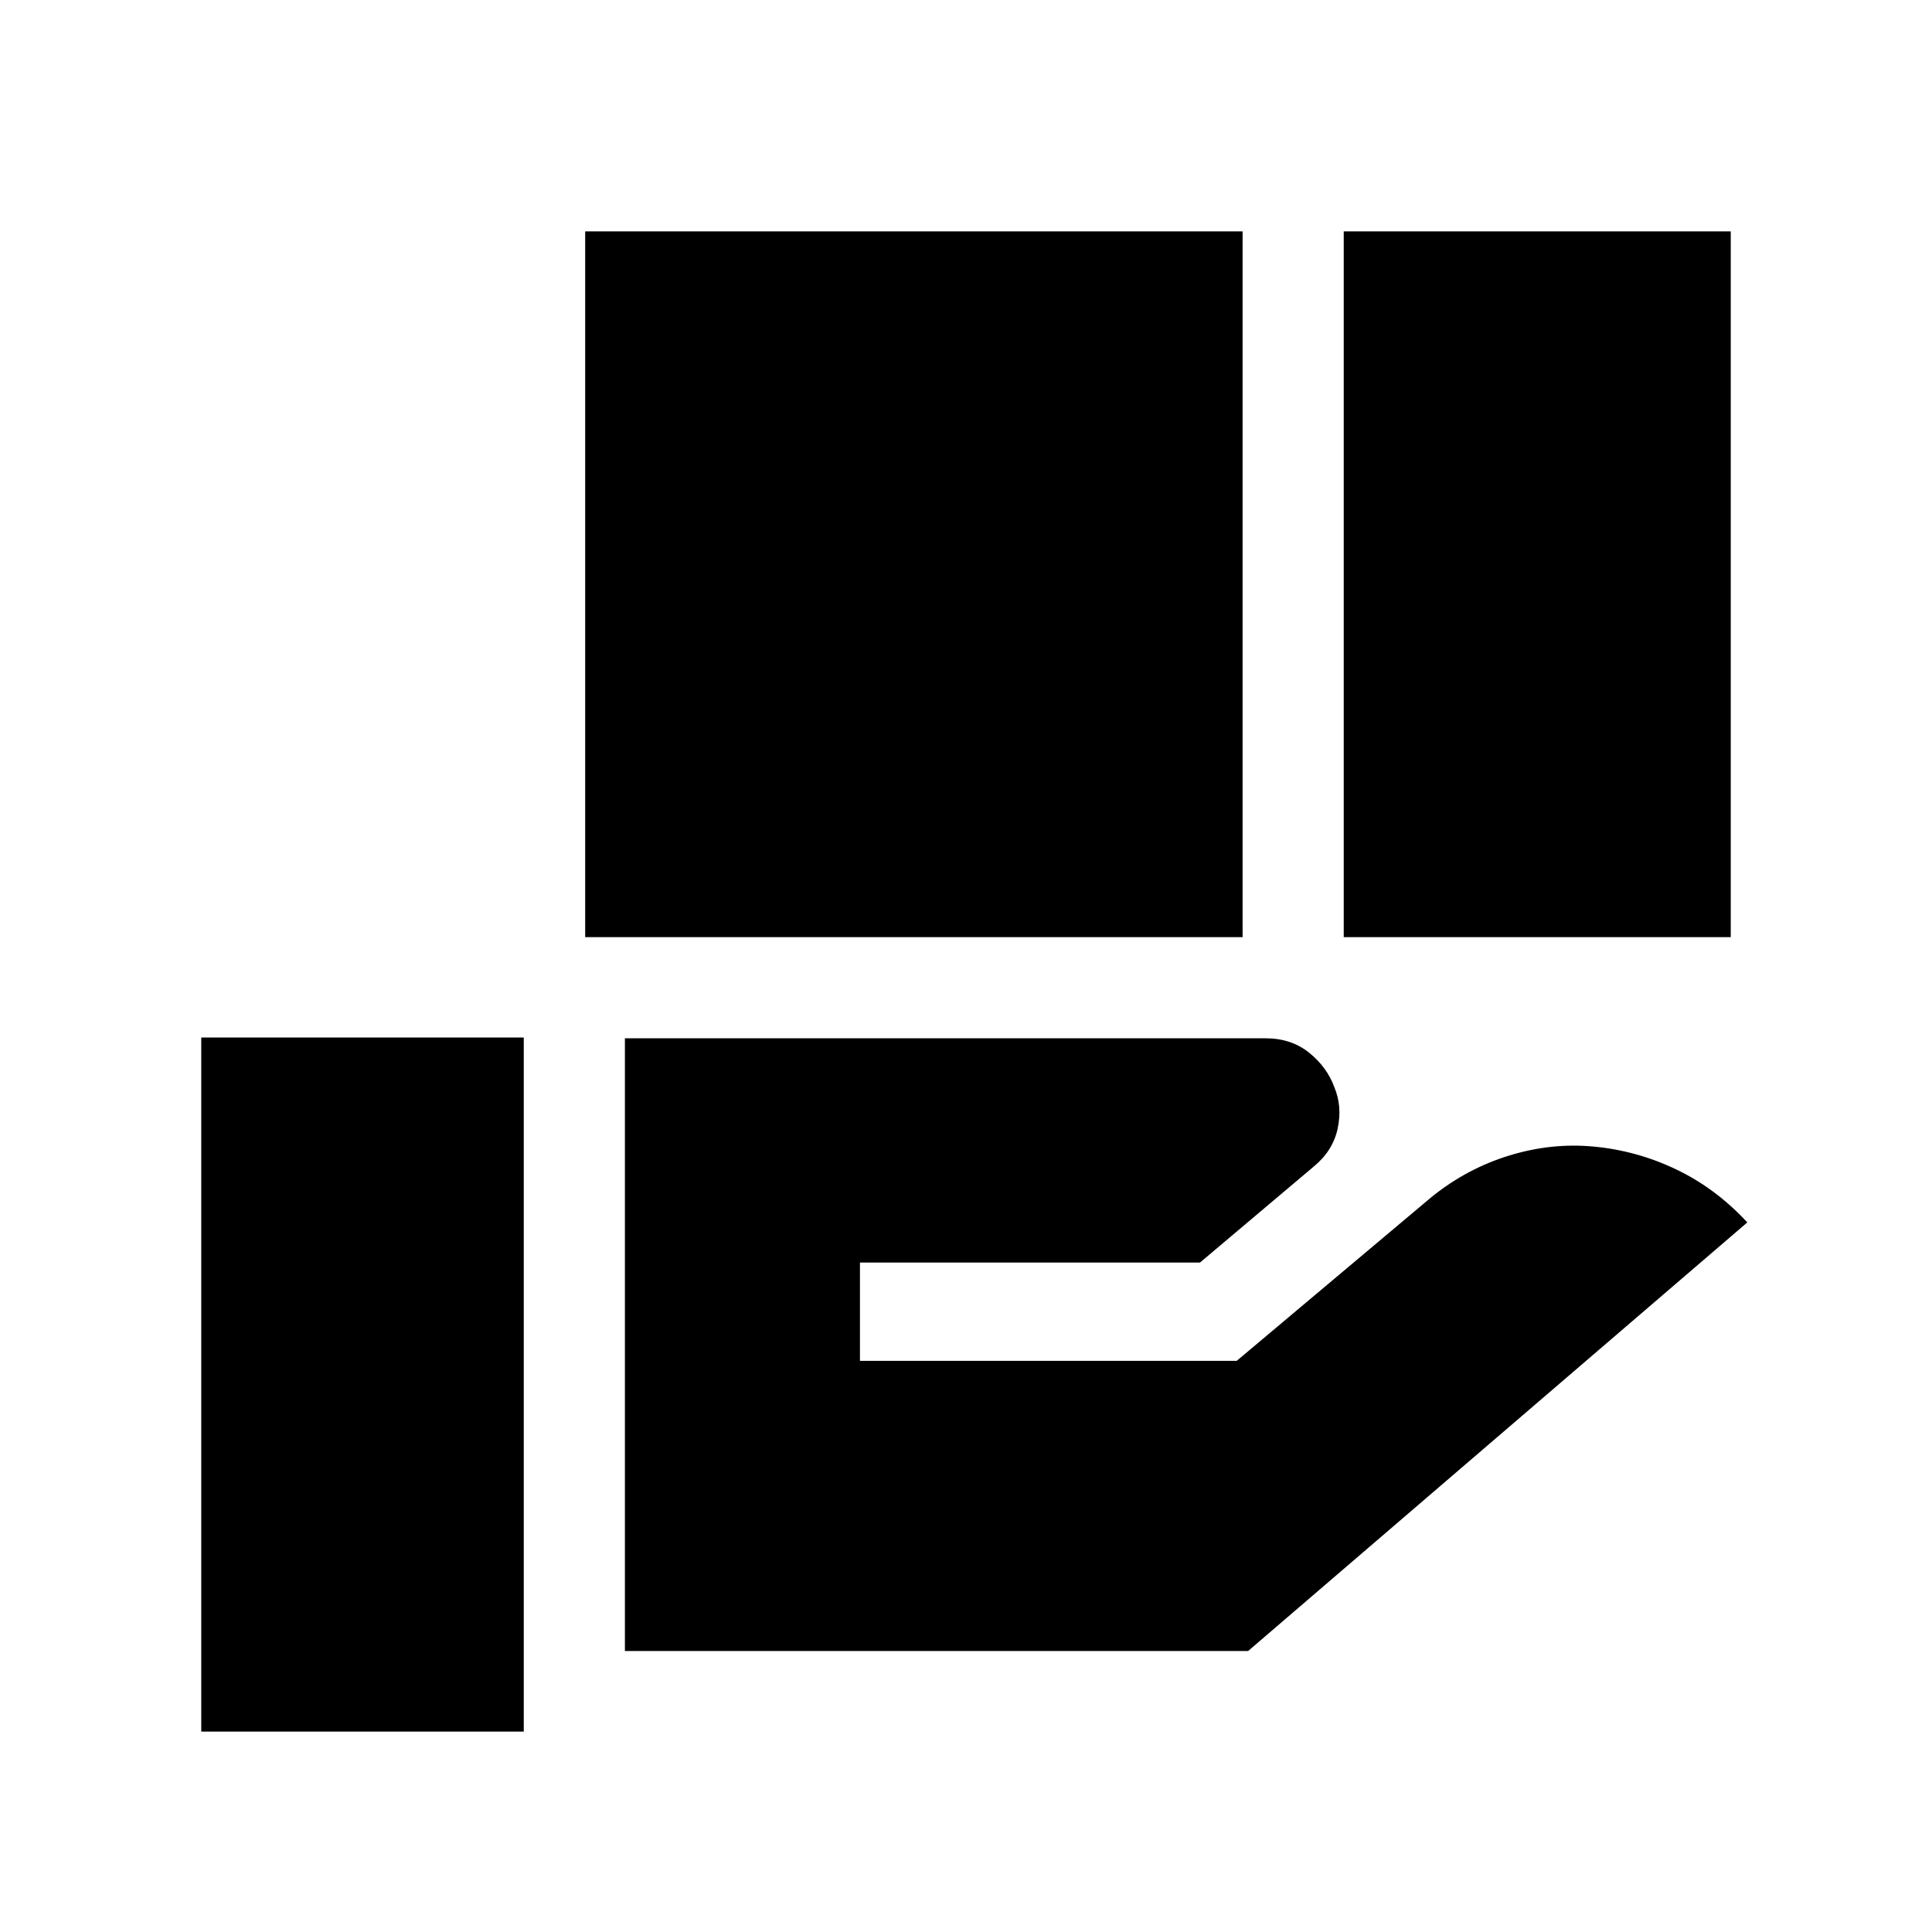 <svg xmlns="http://www.w3.org/2000/svg" height="40" viewBox="0 -960 960 960" width="40"><path d="M290.77-494.33v-350.69h326.67v350.69H290.77Zm376.92 0v-350.69H860v350.69H667.69ZM310.51-139.62v-304.46h318.31q12.83 0 21.7 7.18T663-419.87q4.03 9.59 1.69 20.59-2.33 11-11.79 18.84l-56.64 47.8H427.31v48.84h187.2l96.85-81.43q17.54-14.15 38.56-20.59 21.03-6.44 42-4.45 21.39 1.99 41 11.36 19.62 9.37 35.31 26.32L620.18-139.62H310.51ZM100-99.59v-344.87h160.26v344.87H100Z"/></svg>